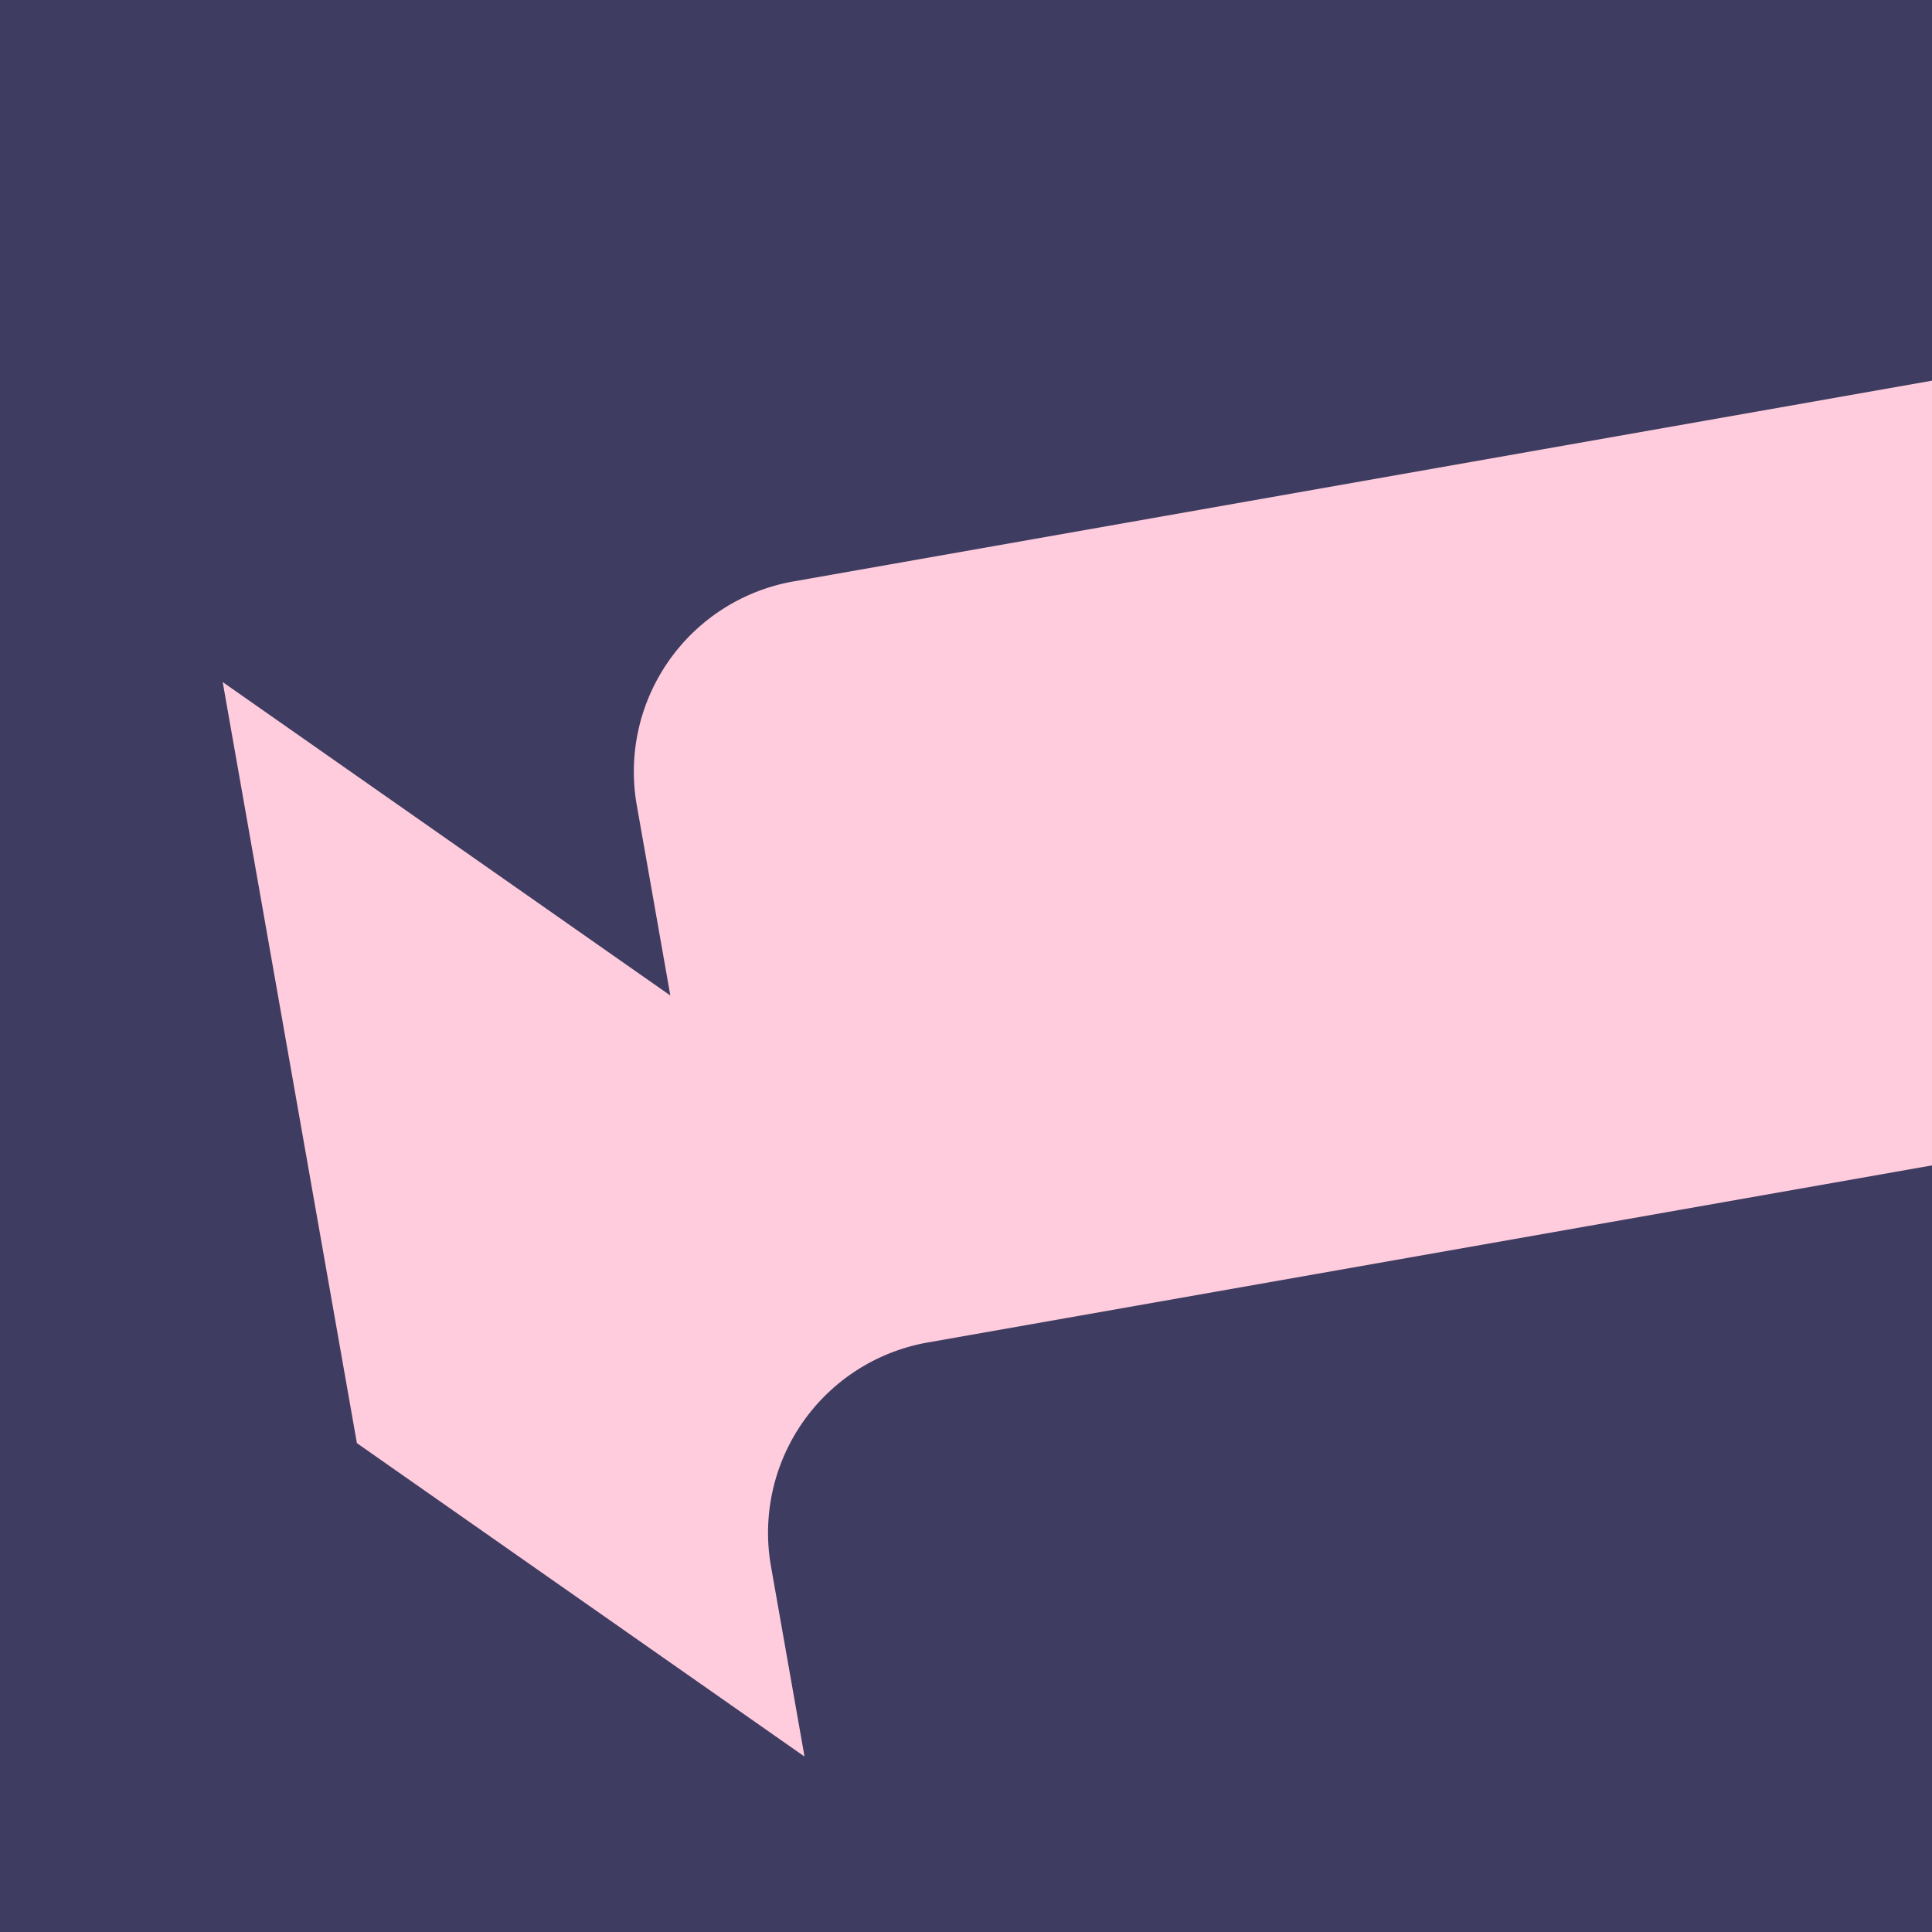 <svg
    xmlns="http://www.w3.org/2000/svg"
    viewBox="0 0 100 100"
>
    <defs>
        <clipPath id="main">
            <rect
                width="100"
                height="100"
            />
        </clipPath>
    </defs>
    <g
        clip-path="url(#main)"
    >
        <rect
            width="100"
            height="100"
            fill="#3e3c61"
        />
        <path
            d="
                M 0 -20
                l 20 20
                v -10
                a 10 10
                90 0 1
                10 -10
                h 100
                a 20 20
                180 0 1
                0 40
                h -100
                a 10 10
                90 0 0
                -10 10
                v 10
                l -20 -20
                z
            "
            fill="#fcd"
            transform="
                translate(15 55)
                rotate(-10)
            "
        />
        <circle
            cx="50"
            cy="50"
            r="50"
            x-stroke="white"
            fill="none"
        />
    </g>
</svg>